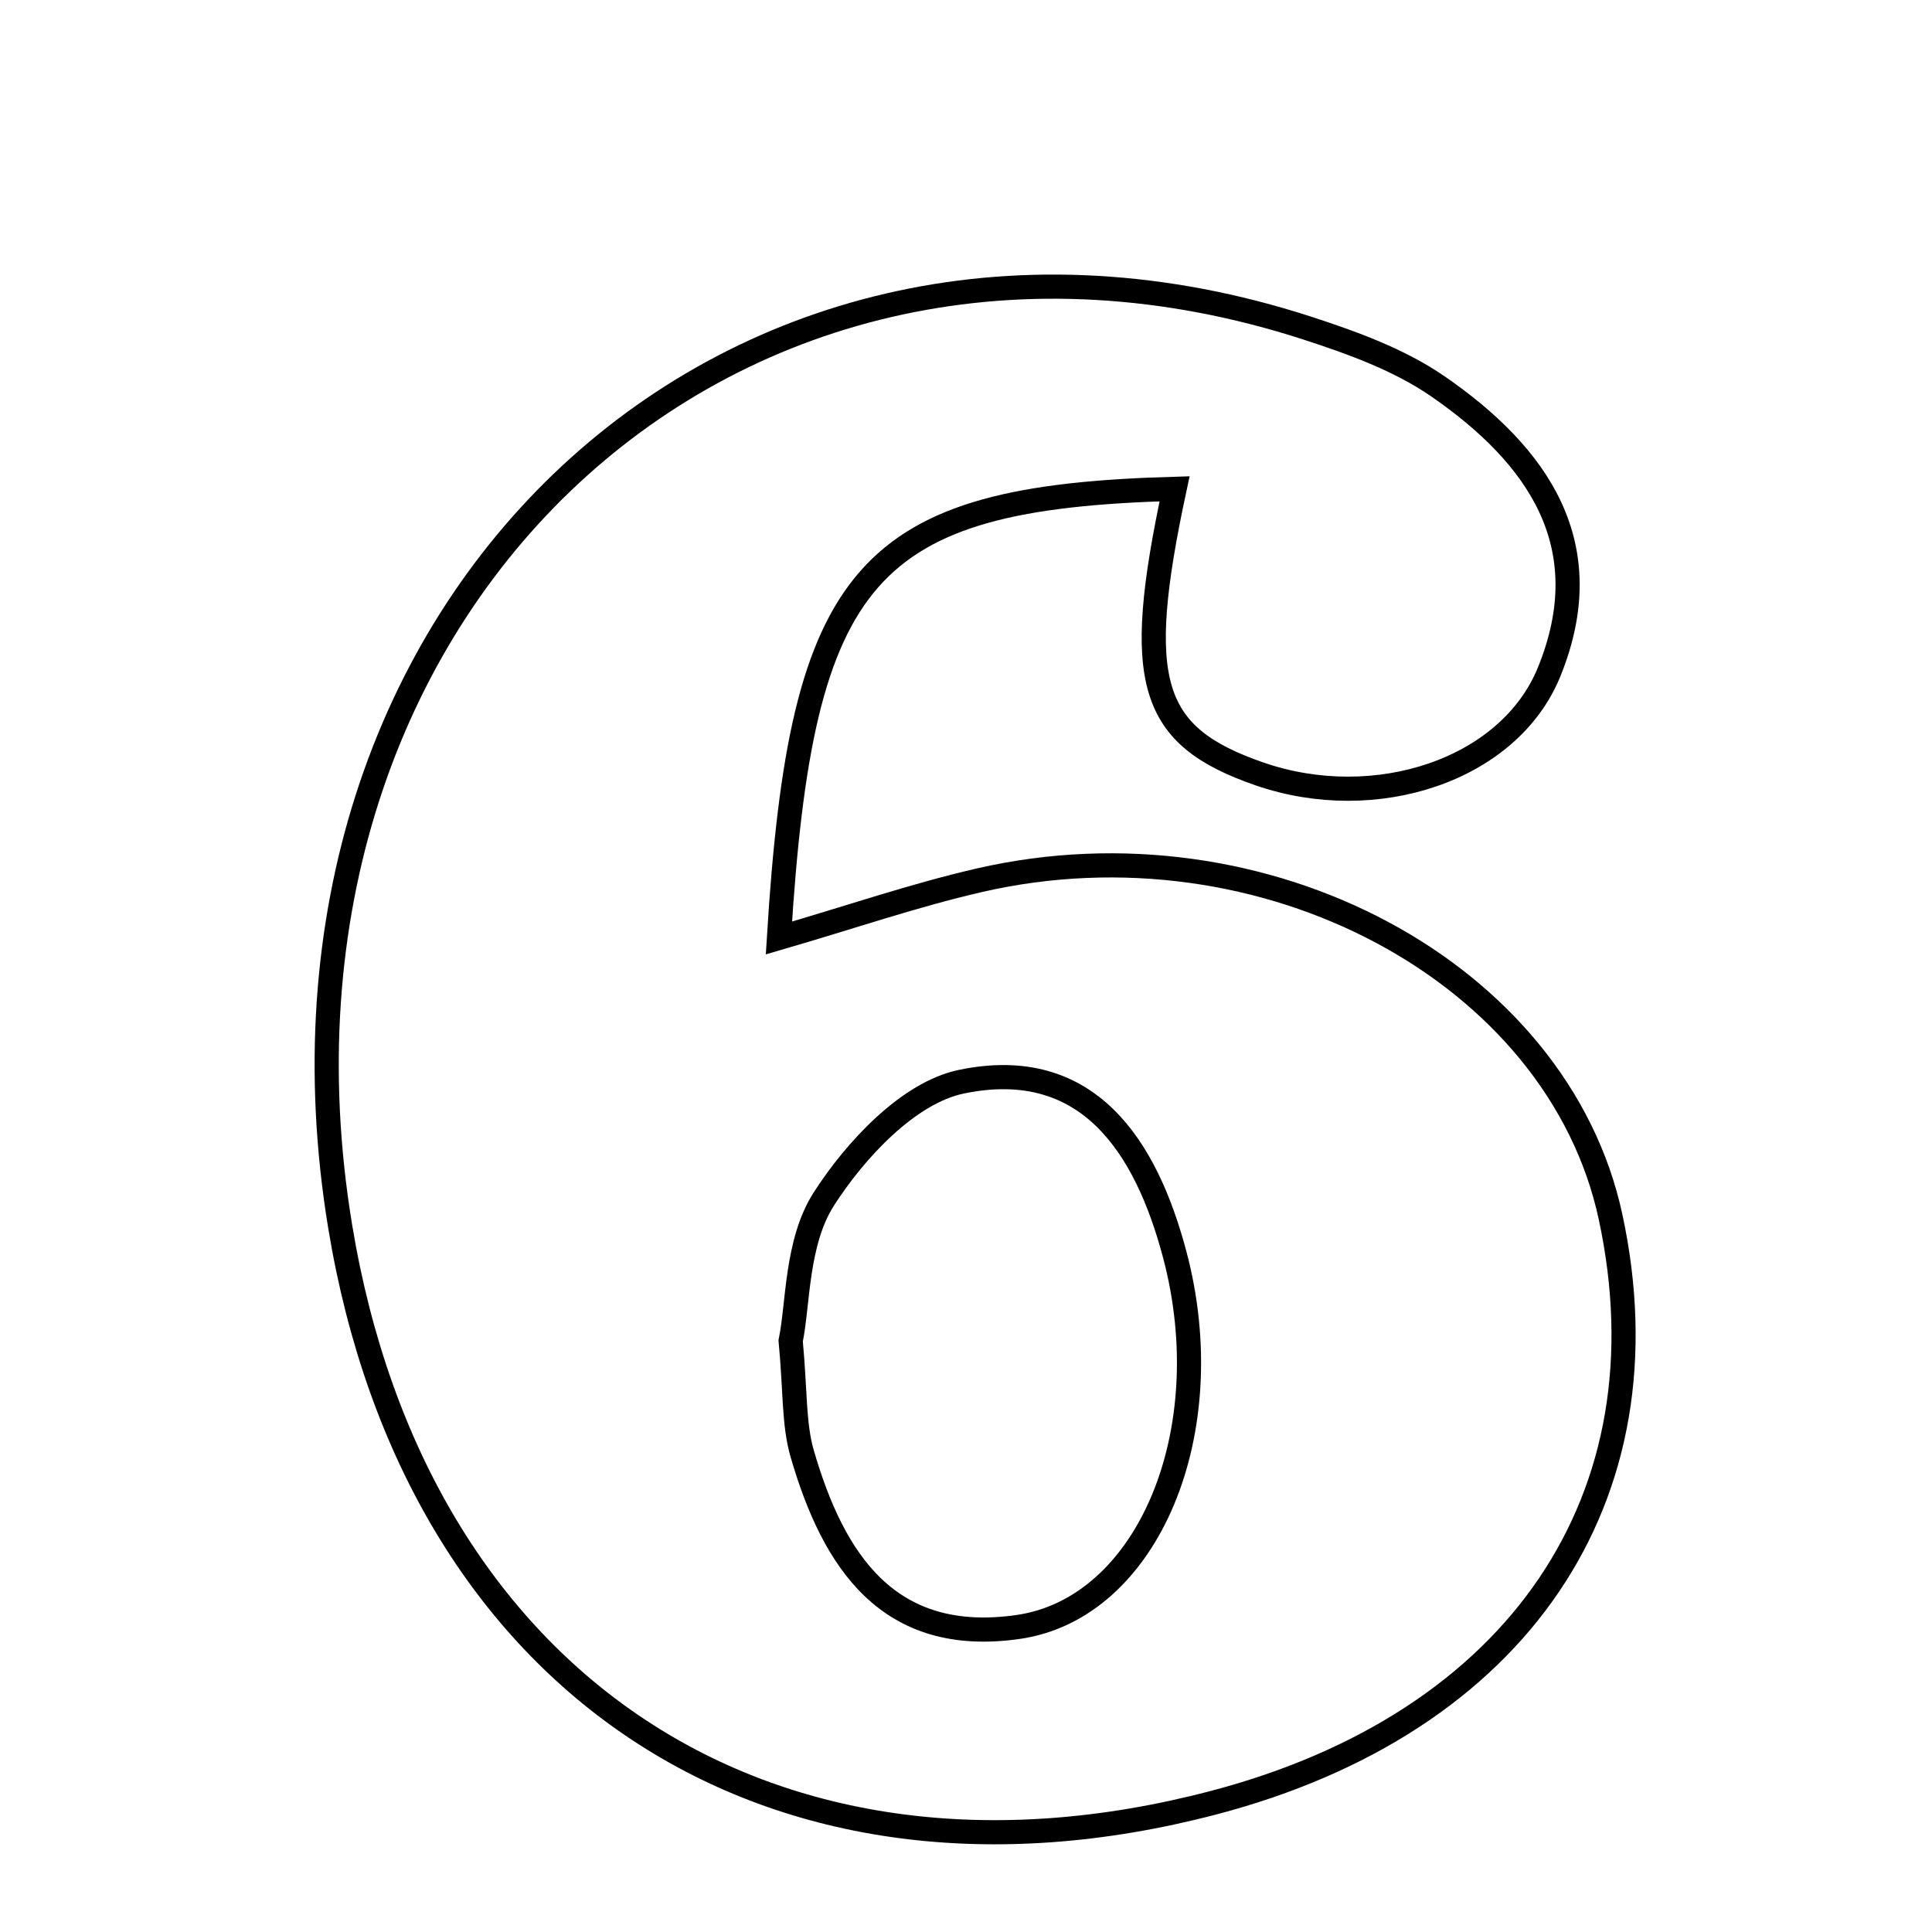 <svg xmlns="http://www.w3.org/2000/svg" viewBox="0.0 0.0 24.0 24.0" height="200px" width="200px"><path fill="none" stroke="black" stroke-width=".3" stroke-opacity="1.0"  filling="0" d="M16.24 4.076 C16.802 4.259 17.383 4.469 17.863 4.8 C19.101 5.655 19.887 6.769 19.243 8.349 C18.746 9.568 17.084 10.113 15.643 9.613 C14.286 9.142 14.074 8.479 14.591 6.072 C10.753 6.18 9.956 7.096 9.676 11.652 C10.56 11.395 11.353 11.122 12.165 10.935 C15.702 10.121 19.354 12.079 20.007 15.117 C20.757 18.604 18.859 21.403 15.071 22.395 C9.568 23.836 5.165 20.93 4.226 15.237 C2.952 7.51 9.125 1.77 16.24 4.076"></path>
<path fill="none" stroke="black" stroke-width=".3" stroke-opacity="1.0"  filling="0" d="M11.944 13.437 C13.517 13.111 14.237 14.245 14.592 15.581 C15.18 17.79 14.258 19.981 12.646 20.211 C11.034 20.442 10.353 19.391 9.966 18.061 C9.858 17.69 9.881 17.281 9.822 16.657 C9.916 16.204 9.89 15.431 10.233 14.896 C10.628 14.28 11.289 13.572 11.944 13.437"></path></svg>